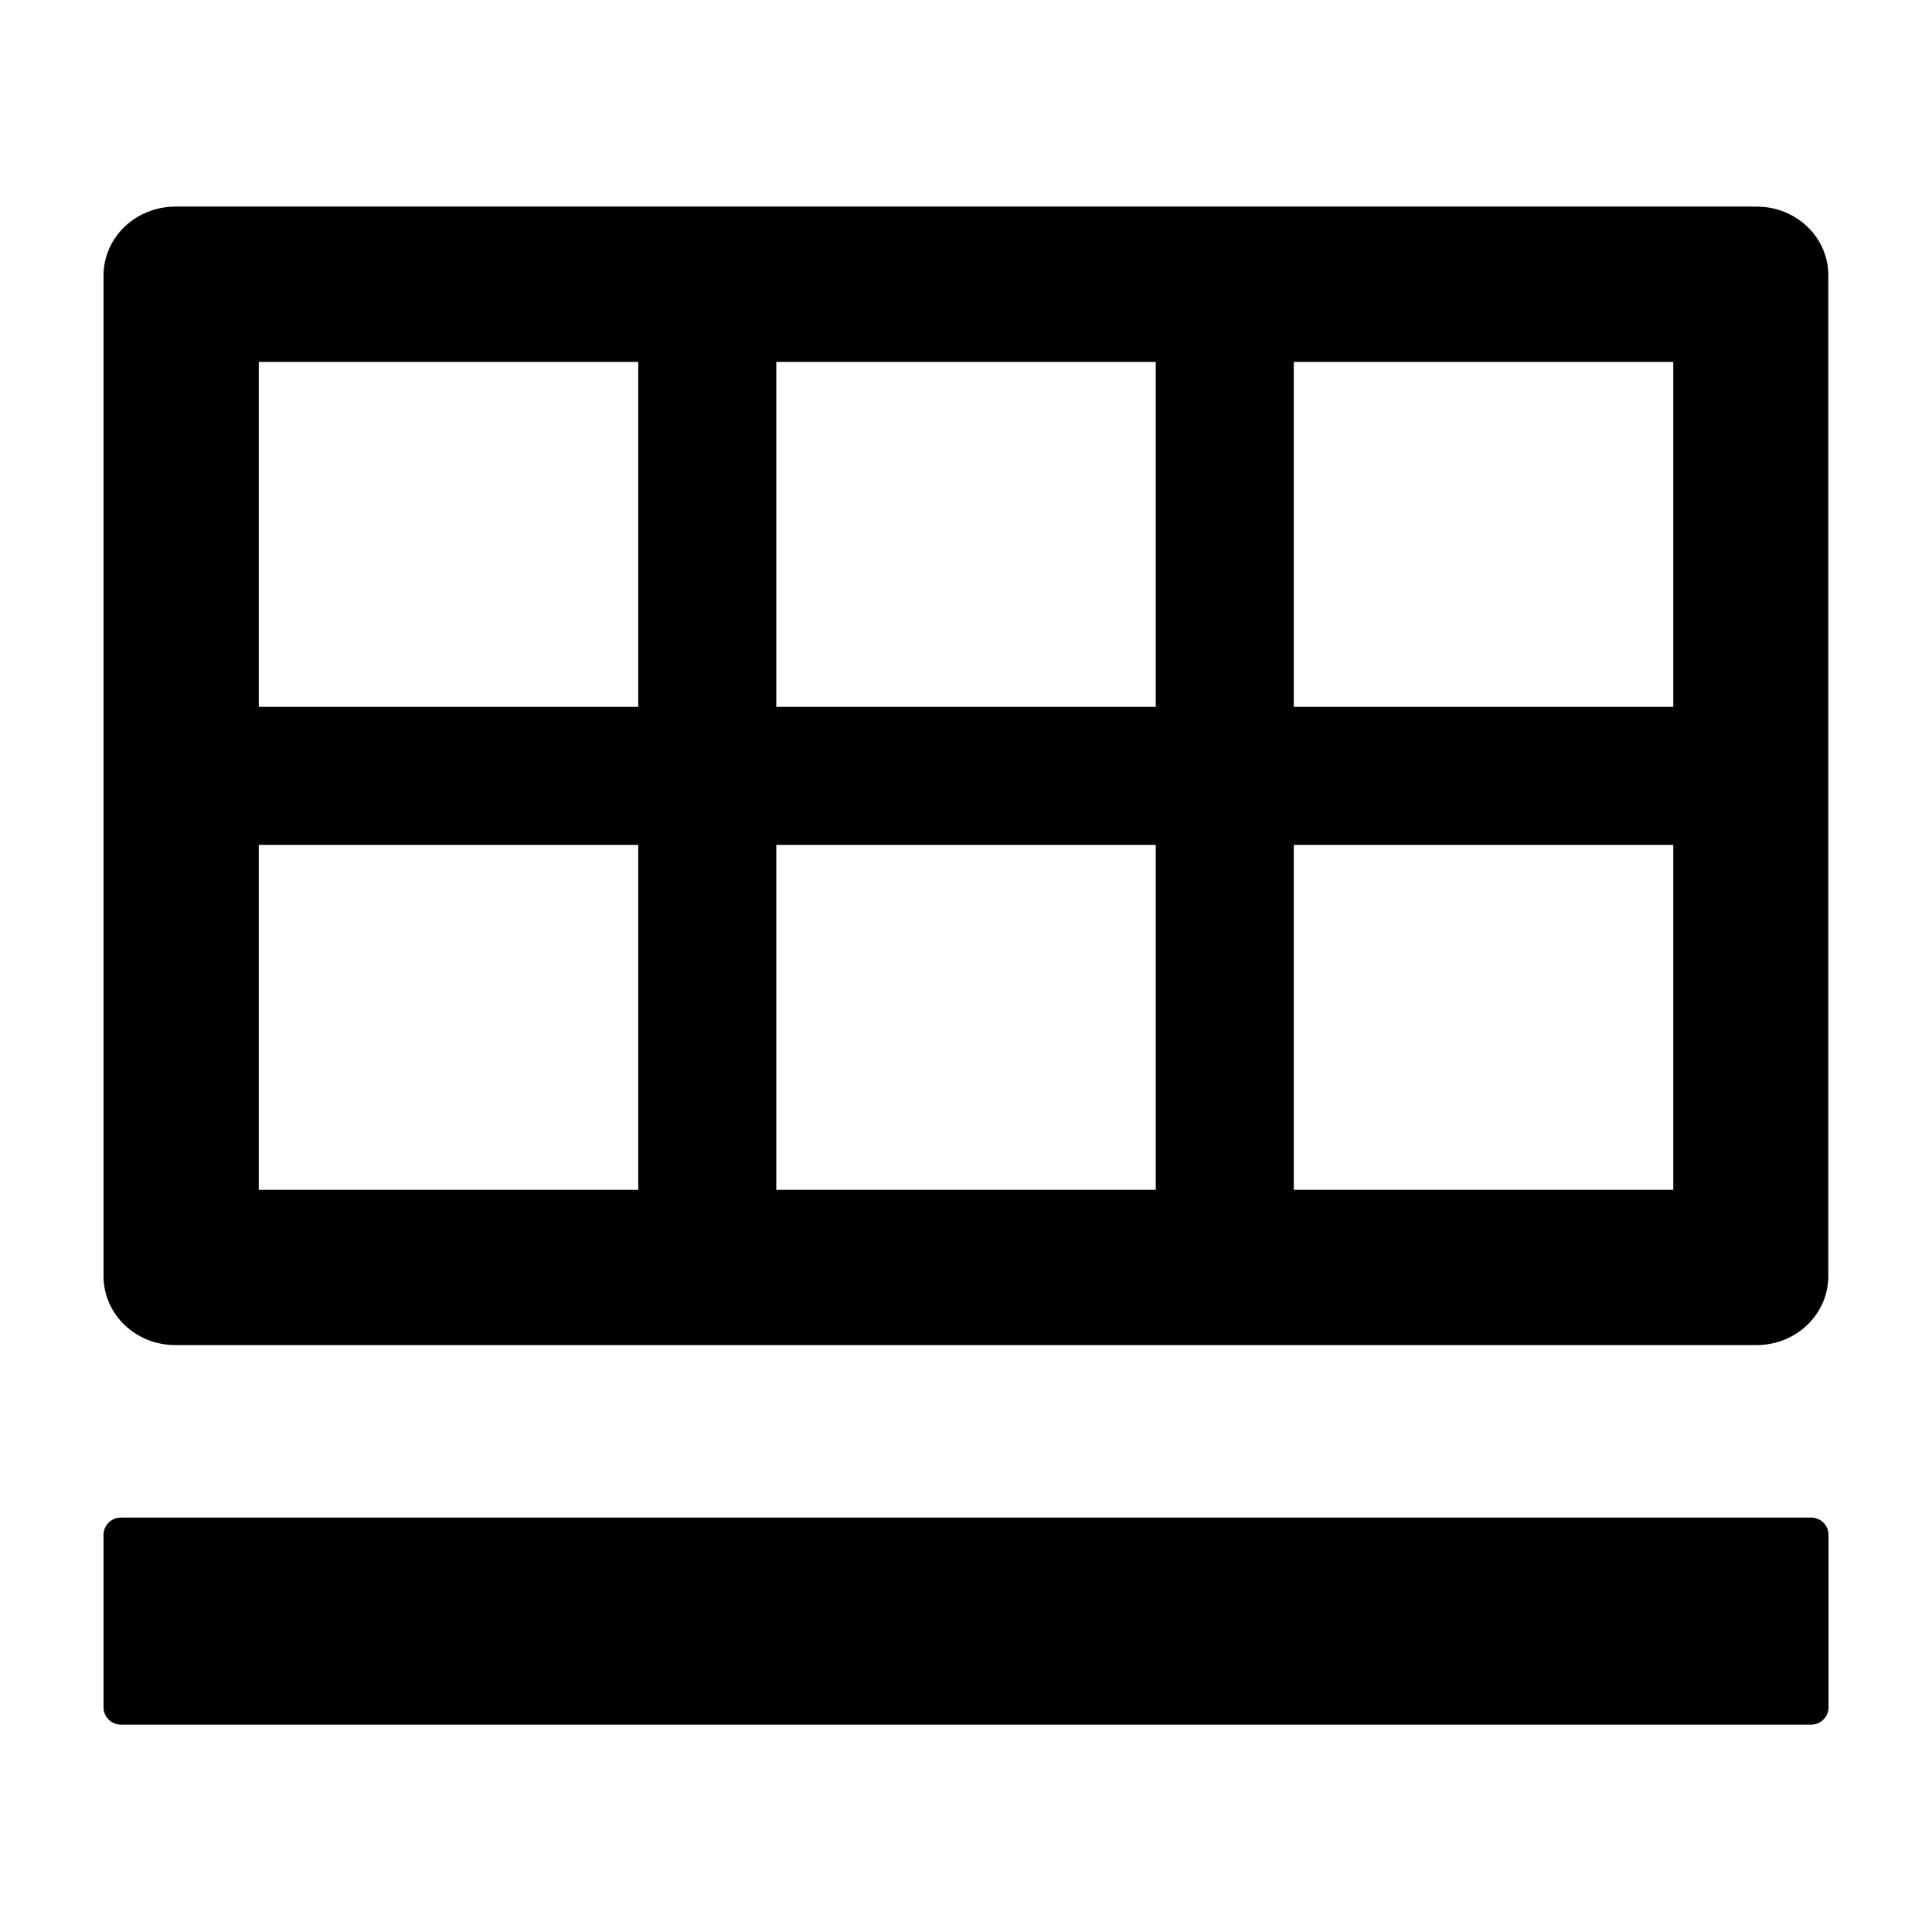 <svg width="36" height="36" viewBox="0 0 36 36" fill="none" xmlns="http://www.w3.org/2000/svg">
<path d="M33.751 28.278H2.251C2.074 28.278 1.929 28.423 1.929 28.6V31.814C1.929 31.991 2.074 32.136 2.251 32.136H33.751C33.927 32.136 34.072 31.991 34.072 31.814V28.6C34.072 28.423 33.927 28.278 33.751 28.278ZM32.734 3.85H3.267C2.528 3.85 1.929 4.424 1.929 5.136V23.778C1.929 24.49 2.528 25.064 3.267 25.064H32.73C33.469 25.064 34.068 24.49 34.068 23.778V5.136C34.072 4.424 33.473 3.85 32.734 3.85ZM11.893 22.171H4.822V15.743H11.893V22.171ZM11.893 13.171H4.822V6.743H11.893V13.171ZM21.536 22.171H14.465V15.743H21.536V22.171ZM21.536 13.171H14.465V6.743H21.536V13.171ZM31.179 22.171H24.108V15.743H31.179V22.171ZM31.179 13.171H24.108V6.743H31.179V13.171Z" fill="currentColor"/>
</svg>
